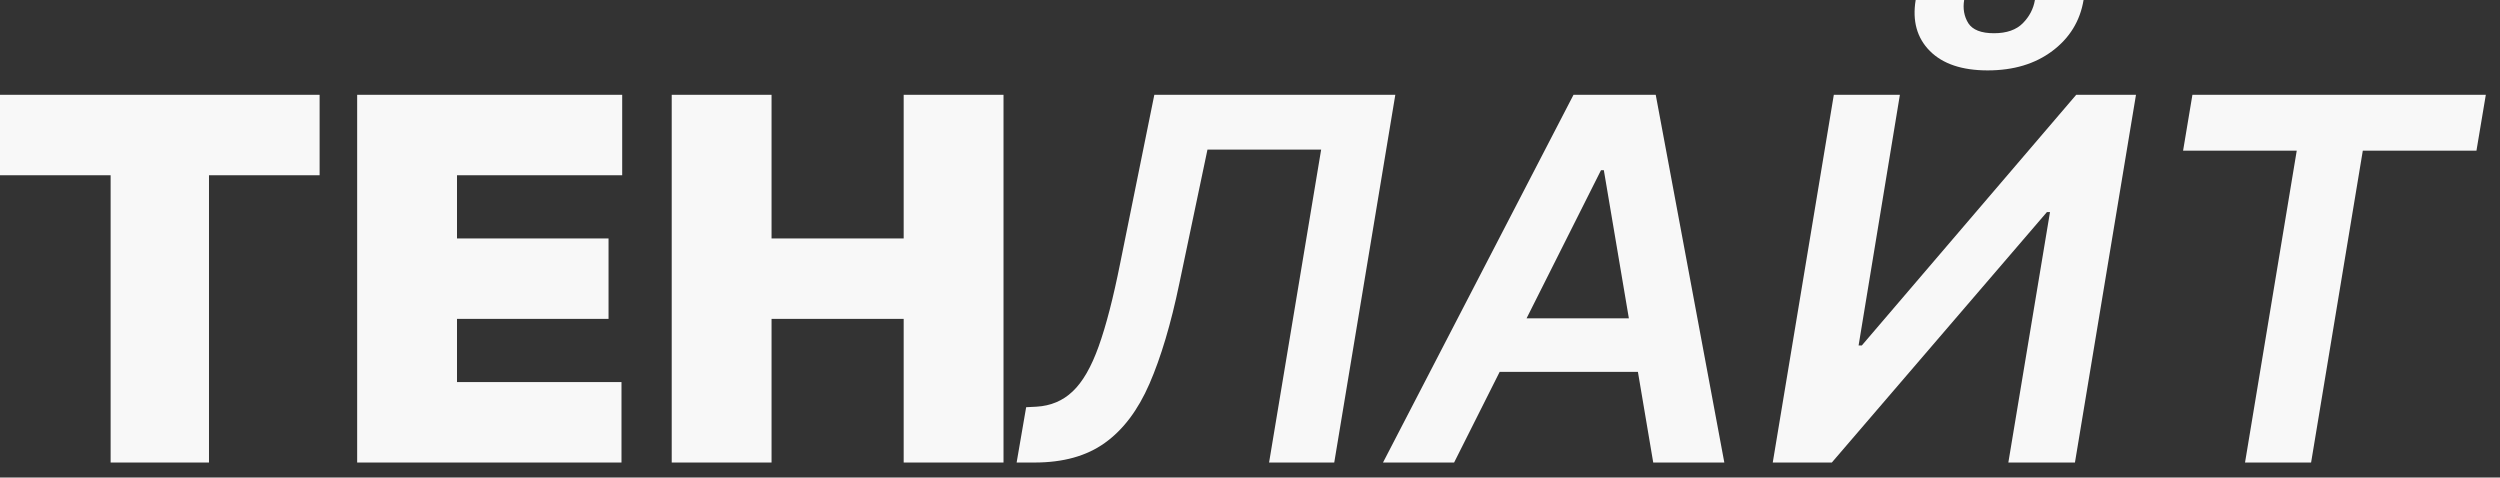 <svg width="89" height="17" viewBox="0 0 89 17" fill="none" xmlns="http://www.w3.org/2000/svg">
<rect x="0" y="0" width="89" height="17" fill="#333333" stroke="none"/>
<path d="M0 6.239V3.375H11.378V6.239H7.44V16.466H3.938V6.239H0Z" fill="#F8F8F8"/>
<path d="M12.715 16.466V3.375H22.15V6.239H16.269V8.489H21.664V11.352H16.269V13.602H22.125V16.466H12.715Z" fill="#F8F8F8"/>
<path d="M23.913 16.466V3.375H27.467V8.489H32.171V3.375H35.725V16.466H32.171V11.352H27.467V16.466H23.913Z" fill="#F8F8F8"/>
<path d="M36.192 16.466L36.531 14.497L36.901 14.478C37.408 14.448 37.837 14.267 38.186 13.935C38.54 13.602 38.849 13.068 39.113 12.33C39.377 11.593 39.633 10.604 39.88 9.364L41.094 3.375H49.673L47.499 16.466H45.179L47.033 5.325H42.986L41.983 10.099C41.685 11.531 41.331 12.718 40.922 13.66C40.513 14.602 39.982 15.305 39.33 15.769C38.682 16.234 37.849 16.466 36.831 16.466H36.192Z" fill="#F8F8F8"/>
<path d="M51.766 16.466H49.235L56.017 3.375H58.944L61.386 16.466H58.855L57.097 6.06H56.995L51.766 16.466ZM52.699 11.333H59.603L59.283 13.238H52.38L52.699 11.333Z" fill="#F8F8F8"/>
<path d="M65.284 3.375H67.636L66.166 12.298H66.281L73.913 3.375H76.041L73.868 16.466H71.497L72.98 7.549H72.871L65.213 16.466H63.11L65.284 3.375ZM72.443 0H74.175C74.051 0.746 73.681 1.351 73.063 1.815C72.449 2.276 71.682 2.506 70.761 2.506C69.85 2.506 69.163 2.276 68.703 1.815C68.243 1.351 68.075 0.746 68.198 0H69.924C69.873 0.307 69.922 0.582 70.071 0.825C70.225 1.063 70.529 1.183 70.985 1.183C71.437 1.183 71.78 1.063 72.014 0.825C72.249 0.586 72.391 0.311 72.443 0Z" fill="#F8F8F8"/>
<path d="M77.718 5.363L78.05 3.375H88.495L88.162 5.363H84.116L82.275 16.466H79.923L81.764 5.363H77.718Z" fill="#F8F8F8"/>
</svg>

